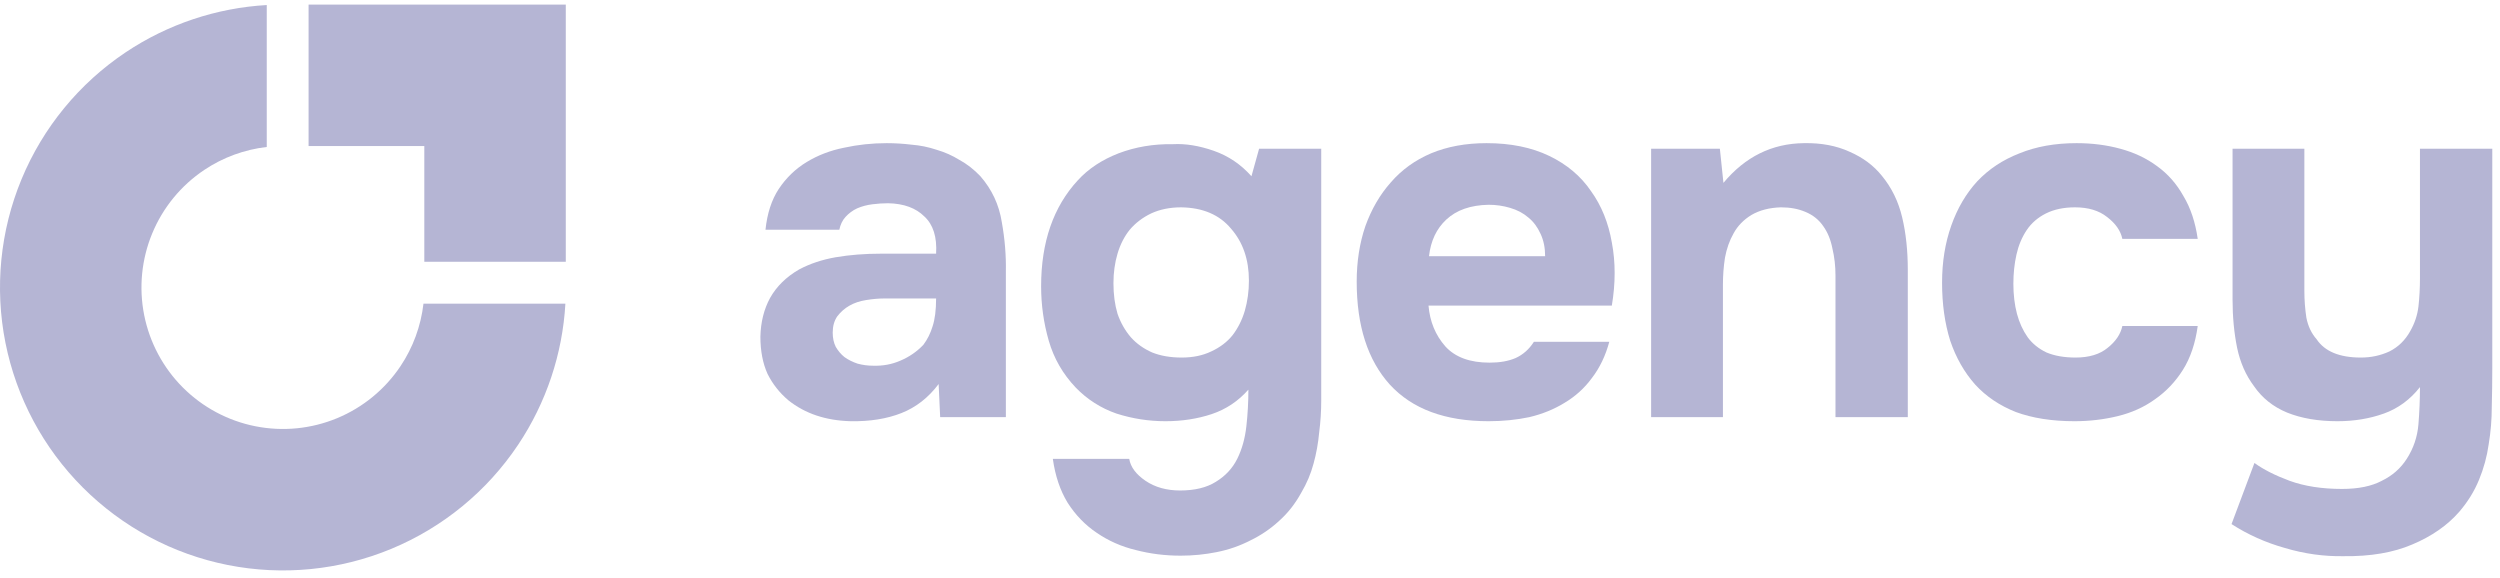 <svg width="134" height="31" viewBox="0 0 134 31" fill="none" xmlns="http://www.w3.org/2000/svg">
<path d="M129 24.597C129.364 24.033 129.573 23.414 129.628 22.741C129.683 22.067 129.71 21.403 129.71 20.748C129.182 21.422 128.536 21.895 127.772 22.168C127.008 22.441 126.18 22.577 125.288 22.577C124.251 22.577 123.35 22.422 122.585 22.113C121.839 21.804 121.248 21.331 120.811 20.694C120.374 20.111 120.074 19.429 119.91 18.646C119.747 17.846 119.665 16.981 119.665 16.053V7.973H123.514V15.589C123.514 16.08 123.55 16.563 123.623 17.036C123.714 17.491 123.896 17.873 124.169 18.182C124.605 18.837 125.397 19.165 126.543 19.165C127.089 19.165 127.599 19.056 128.072 18.837C128.545 18.601 128.918 18.237 129.191 17.745C129.428 17.327 129.573 16.89 129.628 16.435C129.683 15.962 129.71 15.453 129.71 14.907V7.973H133.586V19.793C133.586 20.448 133.577 21.121 133.559 21.813C133.559 22.486 133.504 23.15 133.395 23.805C133.304 24.46 133.131 25.098 132.876 25.716C132.622 26.335 132.267 26.908 131.812 27.436C131.175 28.164 130.338 28.746 129.3 29.183C128.281 29.62 127.053 29.829 125.615 29.811C124.56 29.829 123.514 29.683 122.476 29.374C121.439 29.083 120.484 28.655 119.61 28.091L120.838 24.815C121.312 25.161 121.939 25.48 122.722 25.771C123.523 26.062 124.46 26.207 125.533 26.207C126.407 26.207 127.117 26.062 127.663 25.771C128.227 25.498 128.673 25.107 129 24.597Z" fill="#B5B5D4"/>
<path d="M111.247 19.165C111.975 19.165 112.548 18.992 112.967 18.646C113.403 18.301 113.667 17.909 113.758 17.473H117.798C117.671 18.401 117.407 19.183 117.007 19.82C116.606 20.457 116.106 20.985 115.505 21.403C114.923 21.822 114.259 22.122 113.513 22.304C112.766 22.486 111.993 22.577 111.192 22.577C109.991 22.577 108.945 22.413 108.053 22.086C107.18 21.74 106.452 21.249 105.869 20.612C105.287 19.957 104.841 19.174 104.532 18.264C104.241 17.336 104.095 16.299 104.095 15.152C104.095 14.042 104.259 13.023 104.587 12.095C104.914 11.167 105.378 10.376 105.979 9.72C106.597 9.065 107.353 8.565 108.244 8.219C109.136 7.855 110.155 7.673 111.302 7.673C112.139 7.673 112.921 7.773 113.649 7.973C114.395 8.174 115.05 8.483 115.614 8.901C116.197 9.32 116.67 9.857 117.034 10.512C117.416 11.149 117.671 11.913 117.798 12.805H113.758C113.667 12.368 113.394 11.977 112.939 11.631C112.503 11.285 111.929 11.113 111.22 11.113C110.619 11.113 110.1 11.222 109.664 11.44C109.227 11.658 108.881 11.959 108.626 12.341C108.372 12.723 108.19 13.16 108.081 13.651C107.971 14.142 107.917 14.661 107.917 15.207C107.917 15.789 107.98 16.326 108.108 16.817C108.235 17.291 108.426 17.709 108.681 18.073C108.936 18.419 109.272 18.692 109.691 18.892C110.128 19.074 110.646 19.165 111.247 19.165Z" fill="#B5B5D4"/>
<path d="M92.376 9.802C93.541 8.401 94.979 7.691 96.689 7.673C97.617 7.655 98.436 7.81 99.146 8.137C99.856 8.447 100.429 8.874 100.866 9.42C101.393 10.057 101.757 10.803 101.958 11.658C102.158 12.495 102.258 13.433 102.258 14.47V22.359H98.382V14.77C98.382 14.261 98.327 13.778 98.218 13.323C98.127 12.85 97.963 12.45 97.727 12.123C97.49 11.777 97.171 11.522 96.771 11.358C96.389 11.194 95.952 11.113 95.461 11.113C94.842 11.131 94.314 11.267 93.878 11.522C93.459 11.777 93.141 12.104 92.922 12.505C92.704 12.887 92.549 13.323 92.458 13.815C92.385 14.288 92.349 14.77 92.349 15.262V22.359H88.5V7.973H92.185L92.376 9.802Z" fill="#B5B5D4"/>
<path d="M79.843 19.438C80.389 19.438 80.853 19.356 81.235 19.192C81.636 19.01 81.963 18.719 82.218 18.319H86.258C86.058 19.065 85.748 19.711 85.33 20.257C84.93 20.803 84.438 21.249 83.856 21.594C83.292 21.94 82.664 22.195 81.972 22.359C81.281 22.504 80.553 22.577 79.789 22.577C77.459 22.577 75.694 21.922 74.493 20.612C73.31 19.302 72.719 17.463 72.719 15.098C72.719 14.024 72.873 13.032 73.183 12.123C73.51 11.213 73.965 10.43 74.548 9.775C75.13 9.102 75.849 8.583 76.704 8.219C77.578 7.855 78.569 7.673 79.679 7.673C80.972 7.673 82.091 7.901 83.037 8.356C83.983 8.81 84.729 9.438 85.275 10.239C85.839 11.021 86.212 11.941 86.394 12.996C86.595 14.051 86.595 15.18 86.394 16.381H76.568C76.64 17.236 76.941 17.964 77.468 18.564C77.996 19.147 78.788 19.438 79.843 19.438ZM82.819 13.733C82.819 13.278 82.737 12.878 82.573 12.532C82.409 12.168 82.191 11.877 81.918 11.658C81.645 11.422 81.317 11.249 80.935 11.14C80.571 11.031 80.189 10.976 79.789 10.976C78.824 10.994 78.069 11.258 77.523 11.768C76.995 12.259 76.686 12.914 76.595 13.733H82.819Z" fill="#B5B5D4"/>
<path d="M66.914 20.885C66.368 21.503 65.713 21.94 64.949 22.195C64.184 22.45 63.356 22.577 62.465 22.577C61.573 22.577 60.7 22.441 59.844 22.168C59.007 21.877 58.279 21.413 57.661 20.776C56.969 20.048 56.487 19.211 56.214 18.264C55.941 17.318 55.804 16.344 55.804 15.344C55.804 12.978 56.46 11.085 57.77 9.666C58.334 9.047 59.062 8.565 59.953 8.219C60.863 7.873 61.837 7.71 62.874 7.728C63.548 7.691 64.275 7.81 65.058 8.083C65.841 8.356 66.514 8.811 67.078 9.447L67.487 7.973H70.818V21.458C70.818 22.04 70.781 22.613 70.708 23.178C70.654 23.76 70.554 24.315 70.408 24.843C70.263 25.389 70.044 25.907 69.753 26.399C69.425 26.999 69.025 27.509 68.552 27.927C68.097 28.346 67.588 28.692 67.023 28.965C66.459 29.256 65.859 29.465 65.222 29.592C64.585 29.72 63.939 29.784 63.284 29.784C62.447 29.784 61.646 29.683 60.882 29.483C60.117 29.301 59.417 28.992 58.78 28.555C58.161 28.137 57.642 27.6 57.224 26.945C56.824 26.29 56.56 25.507 56.432 24.597H60.527C60.6 25.034 60.891 25.425 61.4 25.771C61.91 26.117 62.529 26.29 63.256 26.29C64.039 26.29 64.676 26.135 65.167 25.826C65.677 25.516 66.059 25.107 66.314 24.597C66.568 24.088 66.732 23.505 66.805 22.85C66.878 22.195 66.914 21.54 66.914 20.885ZM63.338 19.165C63.939 19.165 64.467 19.056 64.921 18.837C65.395 18.619 65.777 18.328 66.068 17.964C66.359 17.582 66.578 17.145 66.723 16.654C66.869 16.144 66.942 15.607 66.942 15.043C66.942 13.915 66.623 12.987 65.986 12.259C65.367 11.513 64.476 11.131 63.311 11.113C62.711 11.113 62.174 11.222 61.7 11.44C61.246 11.659 60.863 11.95 60.554 12.314C60.263 12.678 60.044 13.105 59.899 13.597C59.753 14.088 59.681 14.616 59.681 15.18C59.681 15.78 59.753 16.326 59.899 16.817C60.063 17.291 60.299 17.709 60.609 18.073C60.918 18.419 61.3 18.692 61.755 18.892C62.21 19.074 62.738 19.165 63.338 19.165Z" fill="#B5B5D4"/>
<path d="M50.311 20.584C49.765 21.312 49.101 21.831 48.319 22.14C47.536 22.45 46.626 22.595 45.589 22.577C44.26 22.541 43.15 22.168 42.259 21.458C41.785 21.058 41.412 20.584 41.139 20.038C40.885 19.474 40.757 18.81 40.757 18.046C40.776 17.263 40.948 16.572 41.276 15.971C41.622 15.353 42.14 14.843 42.832 14.443C43.414 14.133 44.069 13.915 44.797 13.788C45.543 13.66 46.353 13.597 47.227 13.597H50.175C50.229 12.705 50.02 12.041 49.547 11.604C49.092 11.149 48.446 10.912 47.609 10.894C47.336 10.894 47.054 10.912 46.763 10.949C46.471 10.985 46.199 11.058 45.944 11.167C45.707 11.276 45.498 11.431 45.316 11.631C45.152 11.813 45.043 12.041 44.988 12.313H41.03C41.121 11.44 41.358 10.712 41.74 10.13C42.14 9.529 42.641 9.047 43.241 8.683C43.842 8.319 44.506 8.064 45.234 7.919C45.98 7.755 46.744 7.673 47.527 7.673C47.964 7.673 48.41 7.7 48.864 7.755C49.319 7.791 49.765 7.882 50.202 8.028C50.639 8.155 51.048 8.337 51.43 8.574C51.831 8.792 52.204 9.083 52.55 9.447C53.168 10.157 53.55 10.976 53.696 11.904C53.86 12.814 53.932 13.706 53.914 14.579V22.359H50.393L50.311 20.584ZM50.175 15.999H47.363C47.09 15.999 46.781 16.026 46.435 16.081C46.089 16.135 45.789 16.235 45.534 16.381C45.279 16.526 45.061 16.717 44.879 16.954C44.715 17.191 44.633 17.482 44.633 17.828C44.633 18.119 44.688 18.373 44.797 18.592C44.925 18.81 45.079 18.992 45.261 19.138C45.462 19.283 45.698 19.402 45.971 19.493C46.244 19.565 46.517 19.602 46.79 19.602C47.318 19.62 47.809 19.529 48.264 19.329C48.737 19.129 49.147 18.846 49.492 18.483C49.711 18.191 49.874 17.864 49.984 17.5C50.111 17.118 50.175 16.617 50.175 15.999Z" fill="#B5B5D4"/>
<path fill-rule="evenodd" clip-rule="evenodd" d="M30.305 16.277C30.151 18.972 29.279 21.582 27.774 23.836C26.108 26.329 23.739 28.273 20.968 29.421C18.197 30.569 15.148 30.869 12.206 30.284C9.265 29.699 6.563 28.254 4.442 26.134C2.321 24.013 0.877 21.311 0.291 18.369C-0.294 15.427 0.007 12.378 1.154 9.607C2.302 6.836 4.246 4.468 6.74 2.801C8.993 1.296 11.603 0.425 14.298 0.27V7.878C13.105 8.015 11.958 8.434 10.952 9.106C9.705 9.939 8.733 11.123 8.16 12.509C7.586 13.894 7.436 15.419 7.728 16.89C8.021 18.361 8.743 19.712 9.803 20.772C10.864 21.832 12.215 22.555 13.686 22.847C15.156 23.14 16.681 22.99 18.067 22.416C19.452 21.842 20.636 20.87 21.469 19.623C22.141 18.618 22.56 17.47 22.698 16.277H30.305Z" fill="#B5B5D4"/>
<path fill-rule="evenodd" clip-rule="evenodd" d="M22.743 0.246H16.54V7.828H22.743L22.743 14.031H30.326L30.326 7.828H30.326V0.246H28.939H22.743Z" fill="#B5B5D4"/>
</svg>
